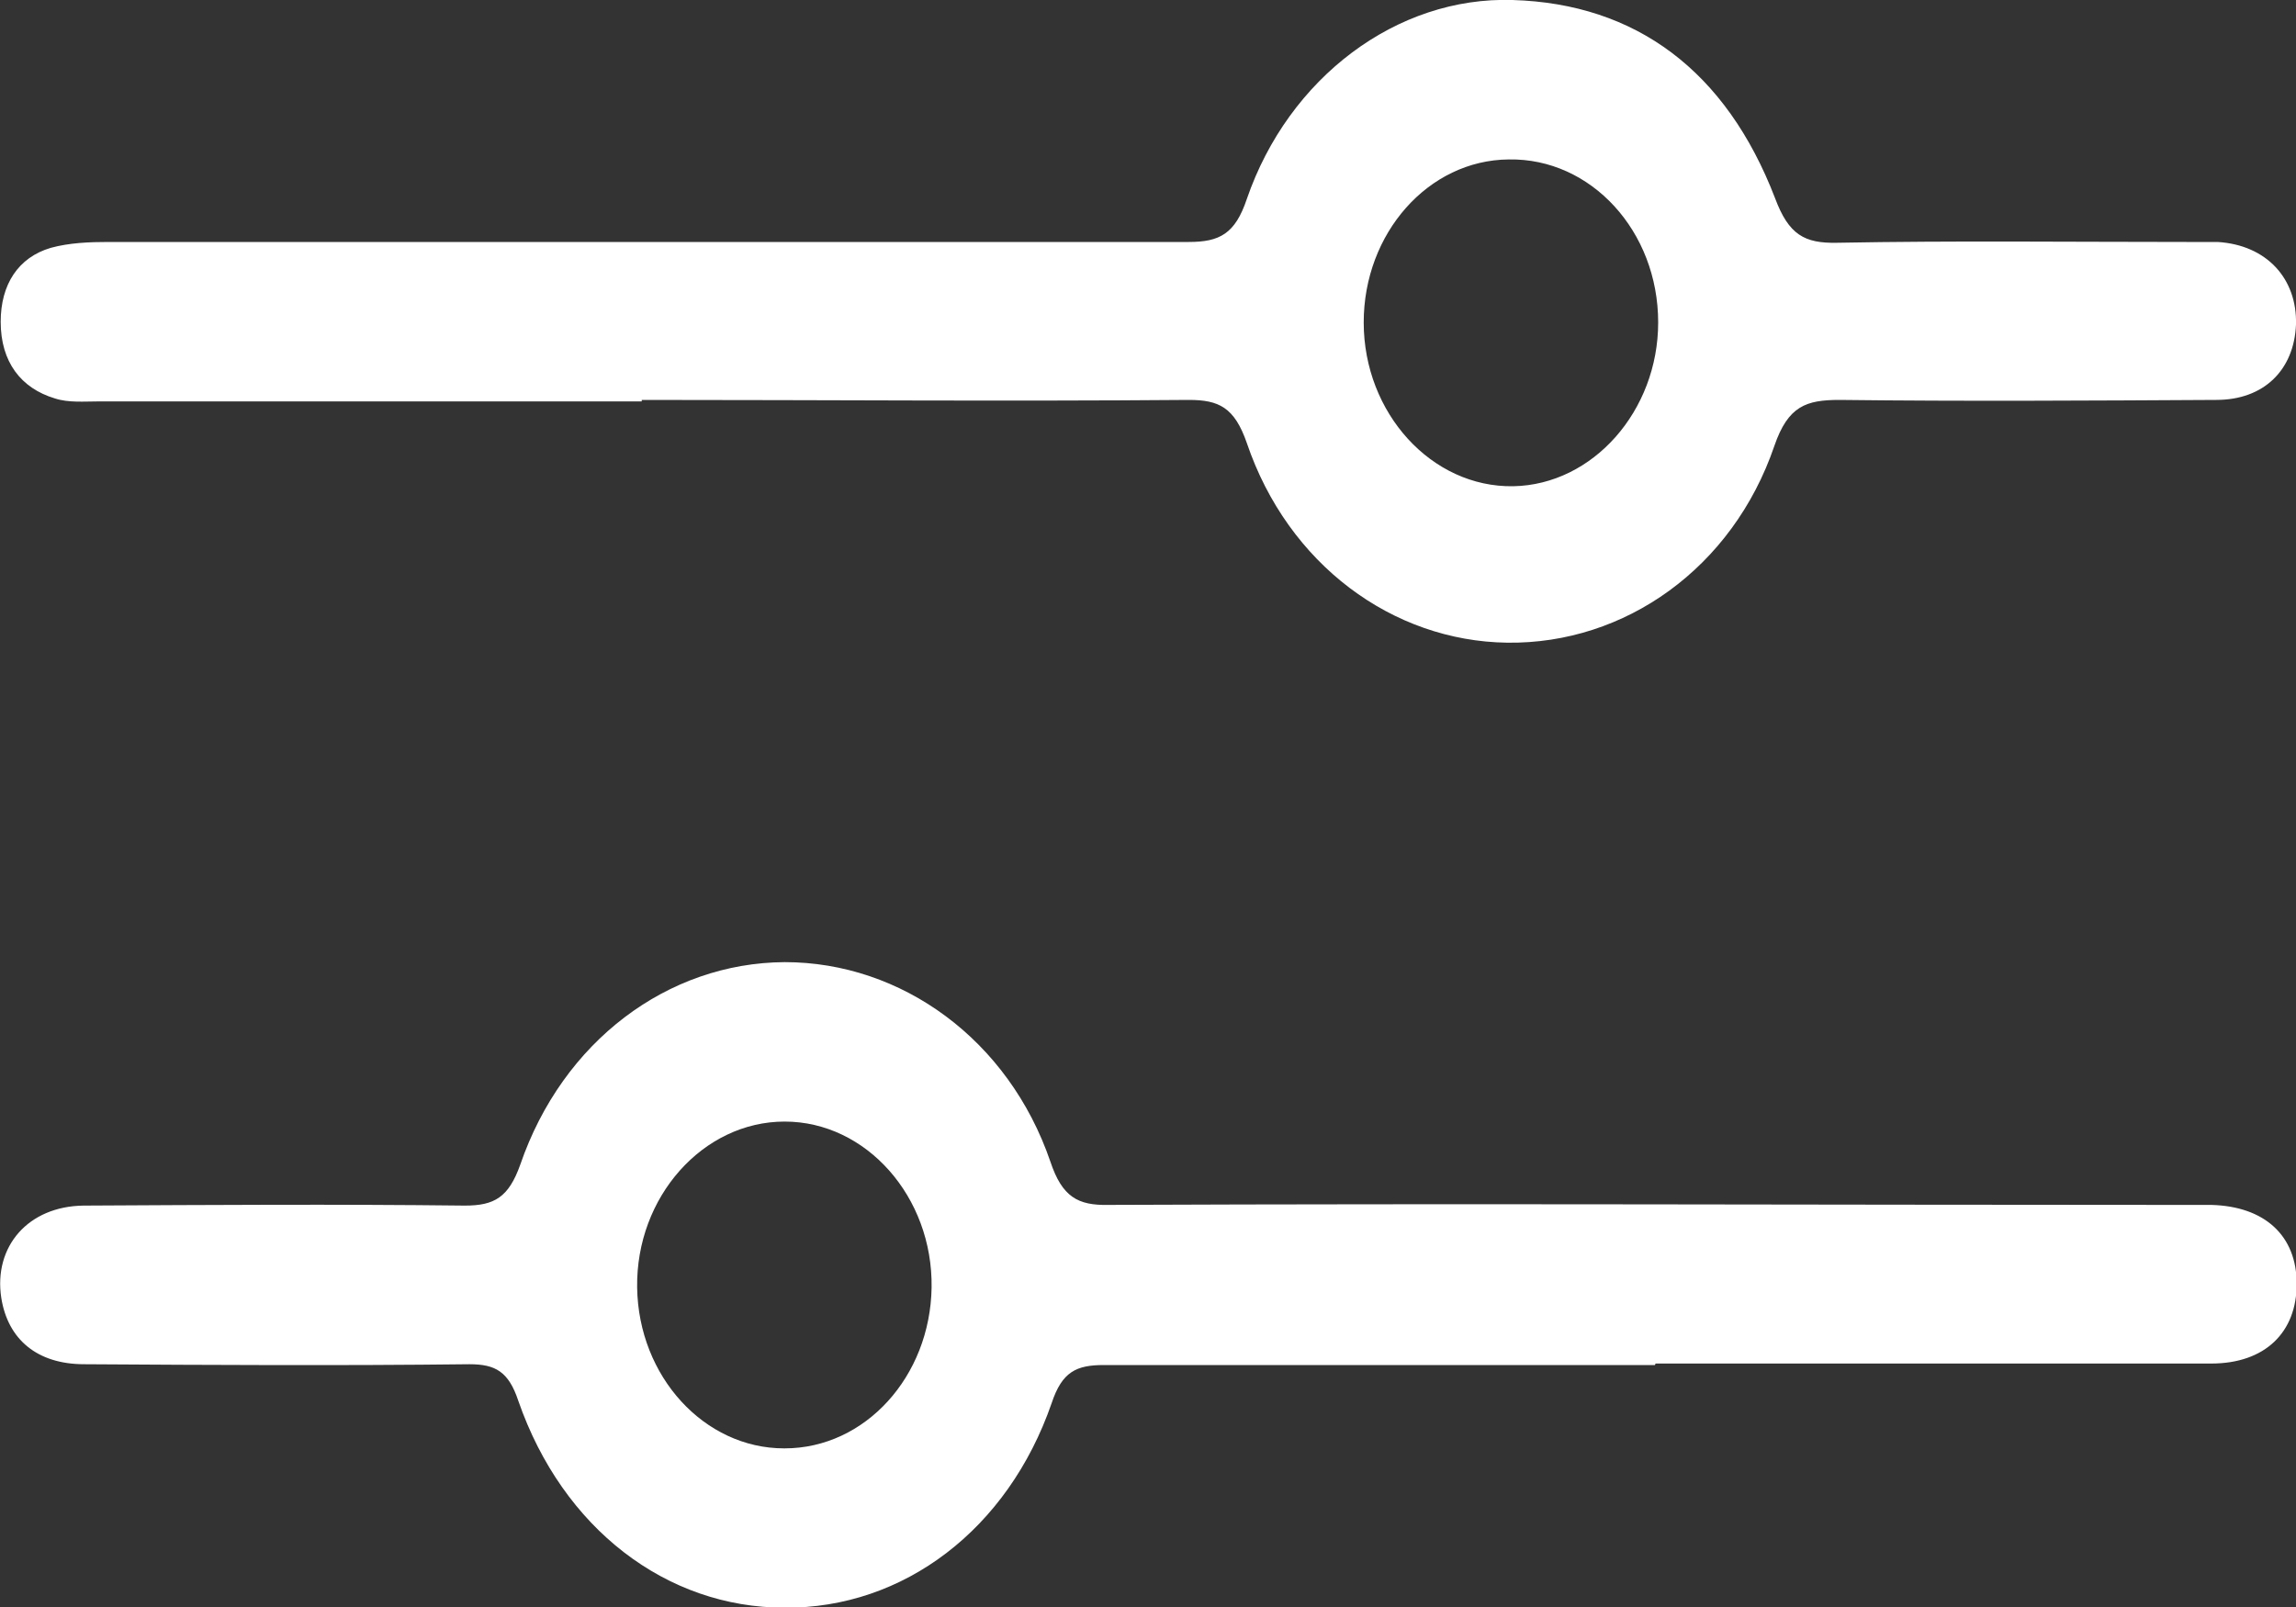 <svg width="20" height="14" viewBox="0 0 20 14" fill="none" xmlns="http://www.w3.org/2000/svg">
<rect x="0" y="0" width="20" height="14" fill="#333333" stroke="none"/>
<g clip-path="url(#clip0_4620_1966)">
<path d="M5.59 3.497C4.015 3.497 2.44 3.497 0.864 3.497C0.734 3.497 0.597 3.51 0.478 3.471C0.182 3.382 0.006 3.153 0.006 2.803C0.006 2.478 0.159 2.242 0.443 2.159C0.603 2.115 0.779 2.108 0.944 2.108C4.083 2.108 7.216 2.108 10.355 2.108C10.623 2.108 10.759 2.038 10.861 1.733C11.225 0.675 12.169 -0.032 13.176 5.69014e-05C14.251 0.032 15.036 0.618 15.462 1.726C15.581 2.045 15.718 2.121 16.002 2.115C17.014 2.096 18.032 2.108 19.045 2.108C19.136 2.108 19.227 2.108 19.317 2.108C19.744 2.134 20.011 2.427 20 2.828C19.983 3.223 19.721 3.484 19.306 3.484C18.214 3.49 17.122 3.497 16.025 3.484C15.735 3.484 15.576 3.535 15.456 3.885C15.092 4.949 14.154 5.612 13.13 5.599C12.13 5.586 11.22 4.917 10.861 3.86C10.753 3.548 10.617 3.484 10.355 3.484C8.769 3.497 7.182 3.484 5.59 3.484V3.497ZM13.182 4.236C13.875 4.223 14.444 3.58 14.444 2.809C14.444 2.013 13.858 1.376 13.142 1.389C12.442 1.395 11.879 2.032 11.879 2.809C11.879 3.599 12.471 4.248 13.182 4.236Z" fill="white"/>
<path d="M14.416 11.892C12.818 11.892 11.214 11.892 9.616 11.892C9.377 11.892 9.252 11.949 9.161 12.223C8.78 13.325 7.87 14.013 6.835 14.006C5.806 14.006 4.902 13.318 4.515 12.204C4.43 11.949 4.316 11.885 4.089 11.885C2.968 11.898 1.848 11.892 0.734 11.885C0.324 11.885 0.068 11.669 0.011 11.306C-0.057 10.86 0.244 10.509 0.728 10.503C1.837 10.497 2.94 10.49 4.049 10.503C4.305 10.503 4.43 10.433 4.532 10.146C4.902 9.07 5.817 8.388 6.835 8.382C7.853 8.382 8.786 9.057 9.15 10.121C9.252 10.427 9.389 10.503 9.656 10.497C12.755 10.484 15.849 10.497 18.948 10.497C19.05 10.497 19.158 10.497 19.261 10.497C19.727 10.509 20.006 10.764 20.006 11.185C20.006 11.605 19.733 11.879 19.261 11.879C17.646 11.879 16.031 11.879 14.421 11.879L14.416 11.892ZM6.835 12.618C7.535 12.618 8.103 11.993 8.115 11.216C8.126 10.427 7.546 9.771 6.835 9.771C6.124 9.771 5.539 10.427 5.55 11.216C5.561 11.993 6.136 12.618 6.83 12.618H6.835Z" fill="white"/>
</g>
<defs>
<clipPath id="clip0_4620_1966">
<rect width="20" height="14" fill="white"/>
</clipPath>
</defs>
</svg>
